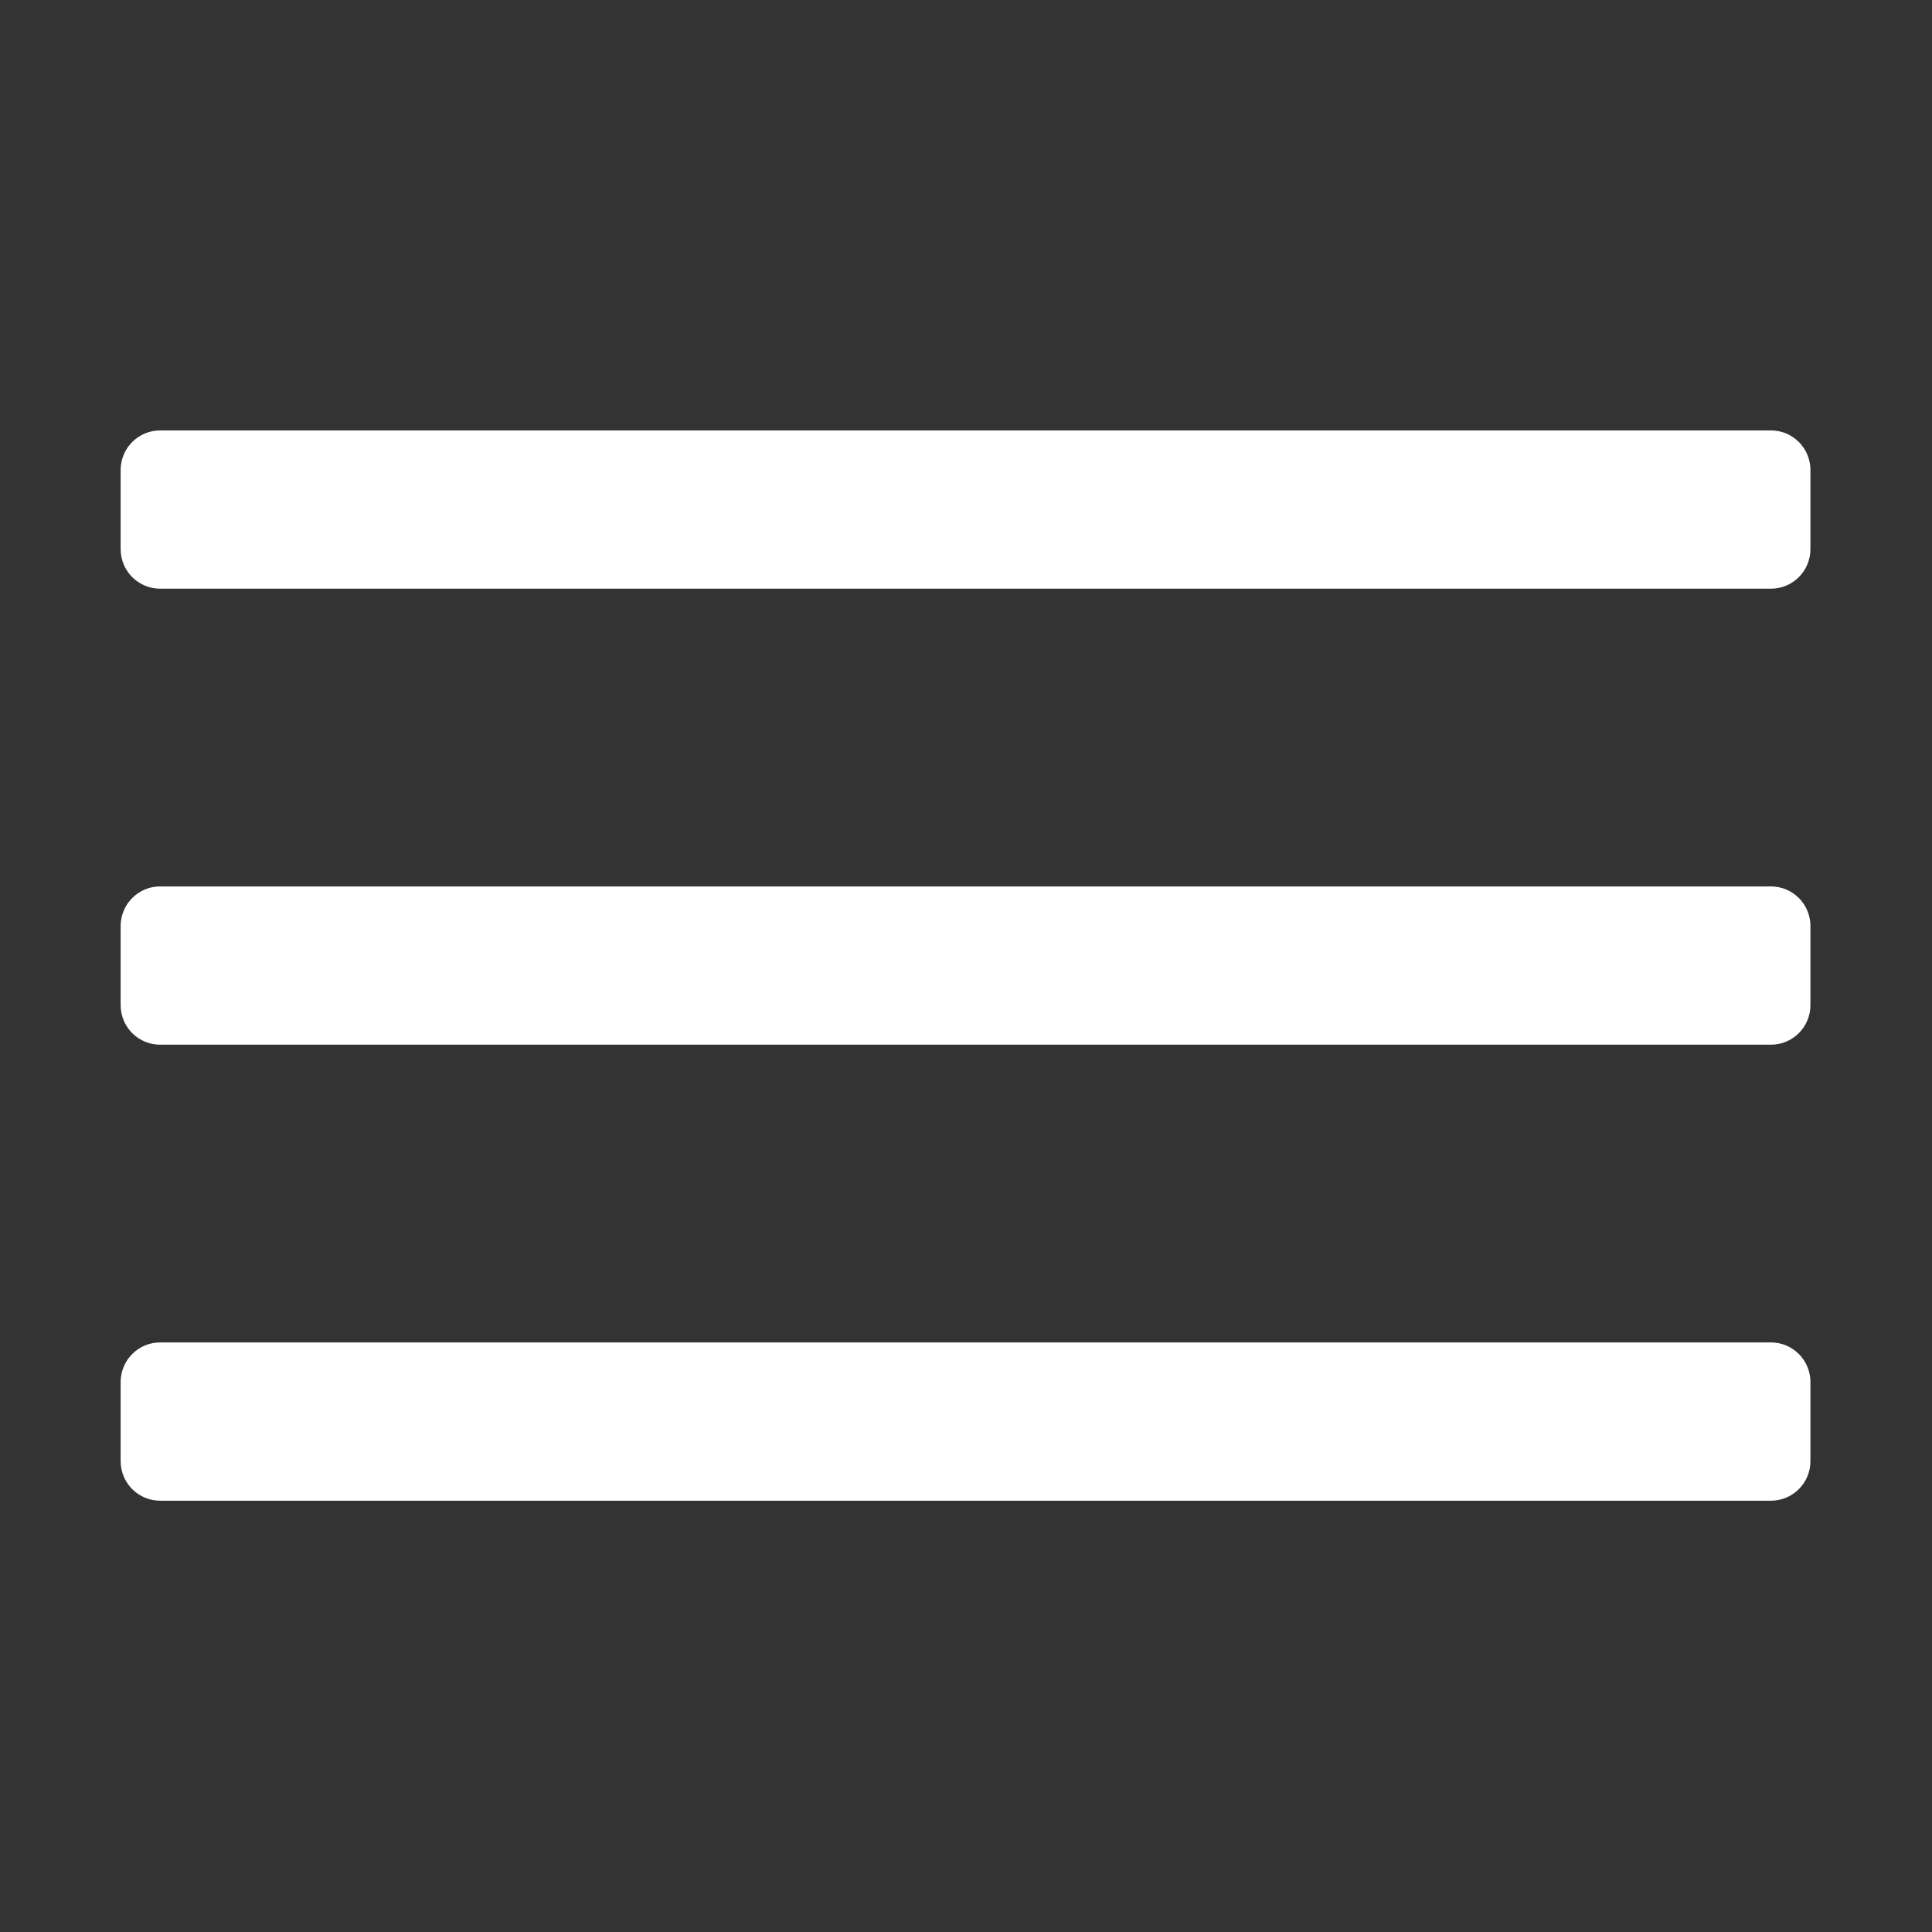 <?xml version="1.0" encoding="UTF-8" standalone="no"?>
<!DOCTYPE svg PUBLIC "-//W3C//DTD SVG 1.1//EN" "http://www.w3.org/Graphics/SVG/1.1/DTD/svg11.dtd">
<svg width="100%" height="100%" viewBox="0 0 834 834" version="1.1" xmlns="http://www.w3.org/2000/svg" xmlns:xlink="http://www.w3.org/1999/xlink" xml:space="preserve" xmlns:serif="http://www.serif.com/" style="fill-rule:evenodd;clip-rule:evenodd;stroke-linejoin:round;stroke-miterlimit:2;">
    <rect x="0" y="0" width="834" height="834" fill="#333333" stroke="none"/>
    <g transform="matrix(1.217,0,0,0.106,-11.891,368.982)">
        <path d="M651.939,290.113C651.939,201.187 645.669,128.99 637.944,128.99L66.559,128.99C58.834,128.99 52.563,201.187 52.563,290.113L52.563,612.358C52.563,701.284 58.834,773.481 66.559,773.481L637.944,773.481C645.669,773.481 651.939,701.284 651.939,612.358L651.939,290.113Z" style="fill:white;"/>
    </g>
    <g transform="matrix(1.217,0,0,0.106,-11.891,172.135)">
        <path d="M651.939,290.113C651.939,201.187 645.669,128.99 637.944,128.99L66.559,128.99C58.834,128.99 52.563,201.187 52.563,290.113L52.563,612.358C52.563,701.284 58.834,773.481 66.559,773.481L637.944,773.481C645.669,773.481 651.939,701.284 651.939,612.358L651.939,290.113Z" style="fill:white;"/>
    </g>
    <g transform="matrix(1.217,0,0,0.106,-11.891,565.829)">
        <path d="M651.939,290.113C651.939,201.187 645.669,128.99 637.944,128.99L66.559,128.99C58.834,128.99 52.563,201.187 52.563,290.113L52.563,612.358C52.563,701.284 58.834,773.481 66.559,773.481L637.944,773.481C645.669,773.481 651.939,701.284 651.939,612.358L651.939,290.113Z" style="fill:white;"/>
    </g>
</svg>
